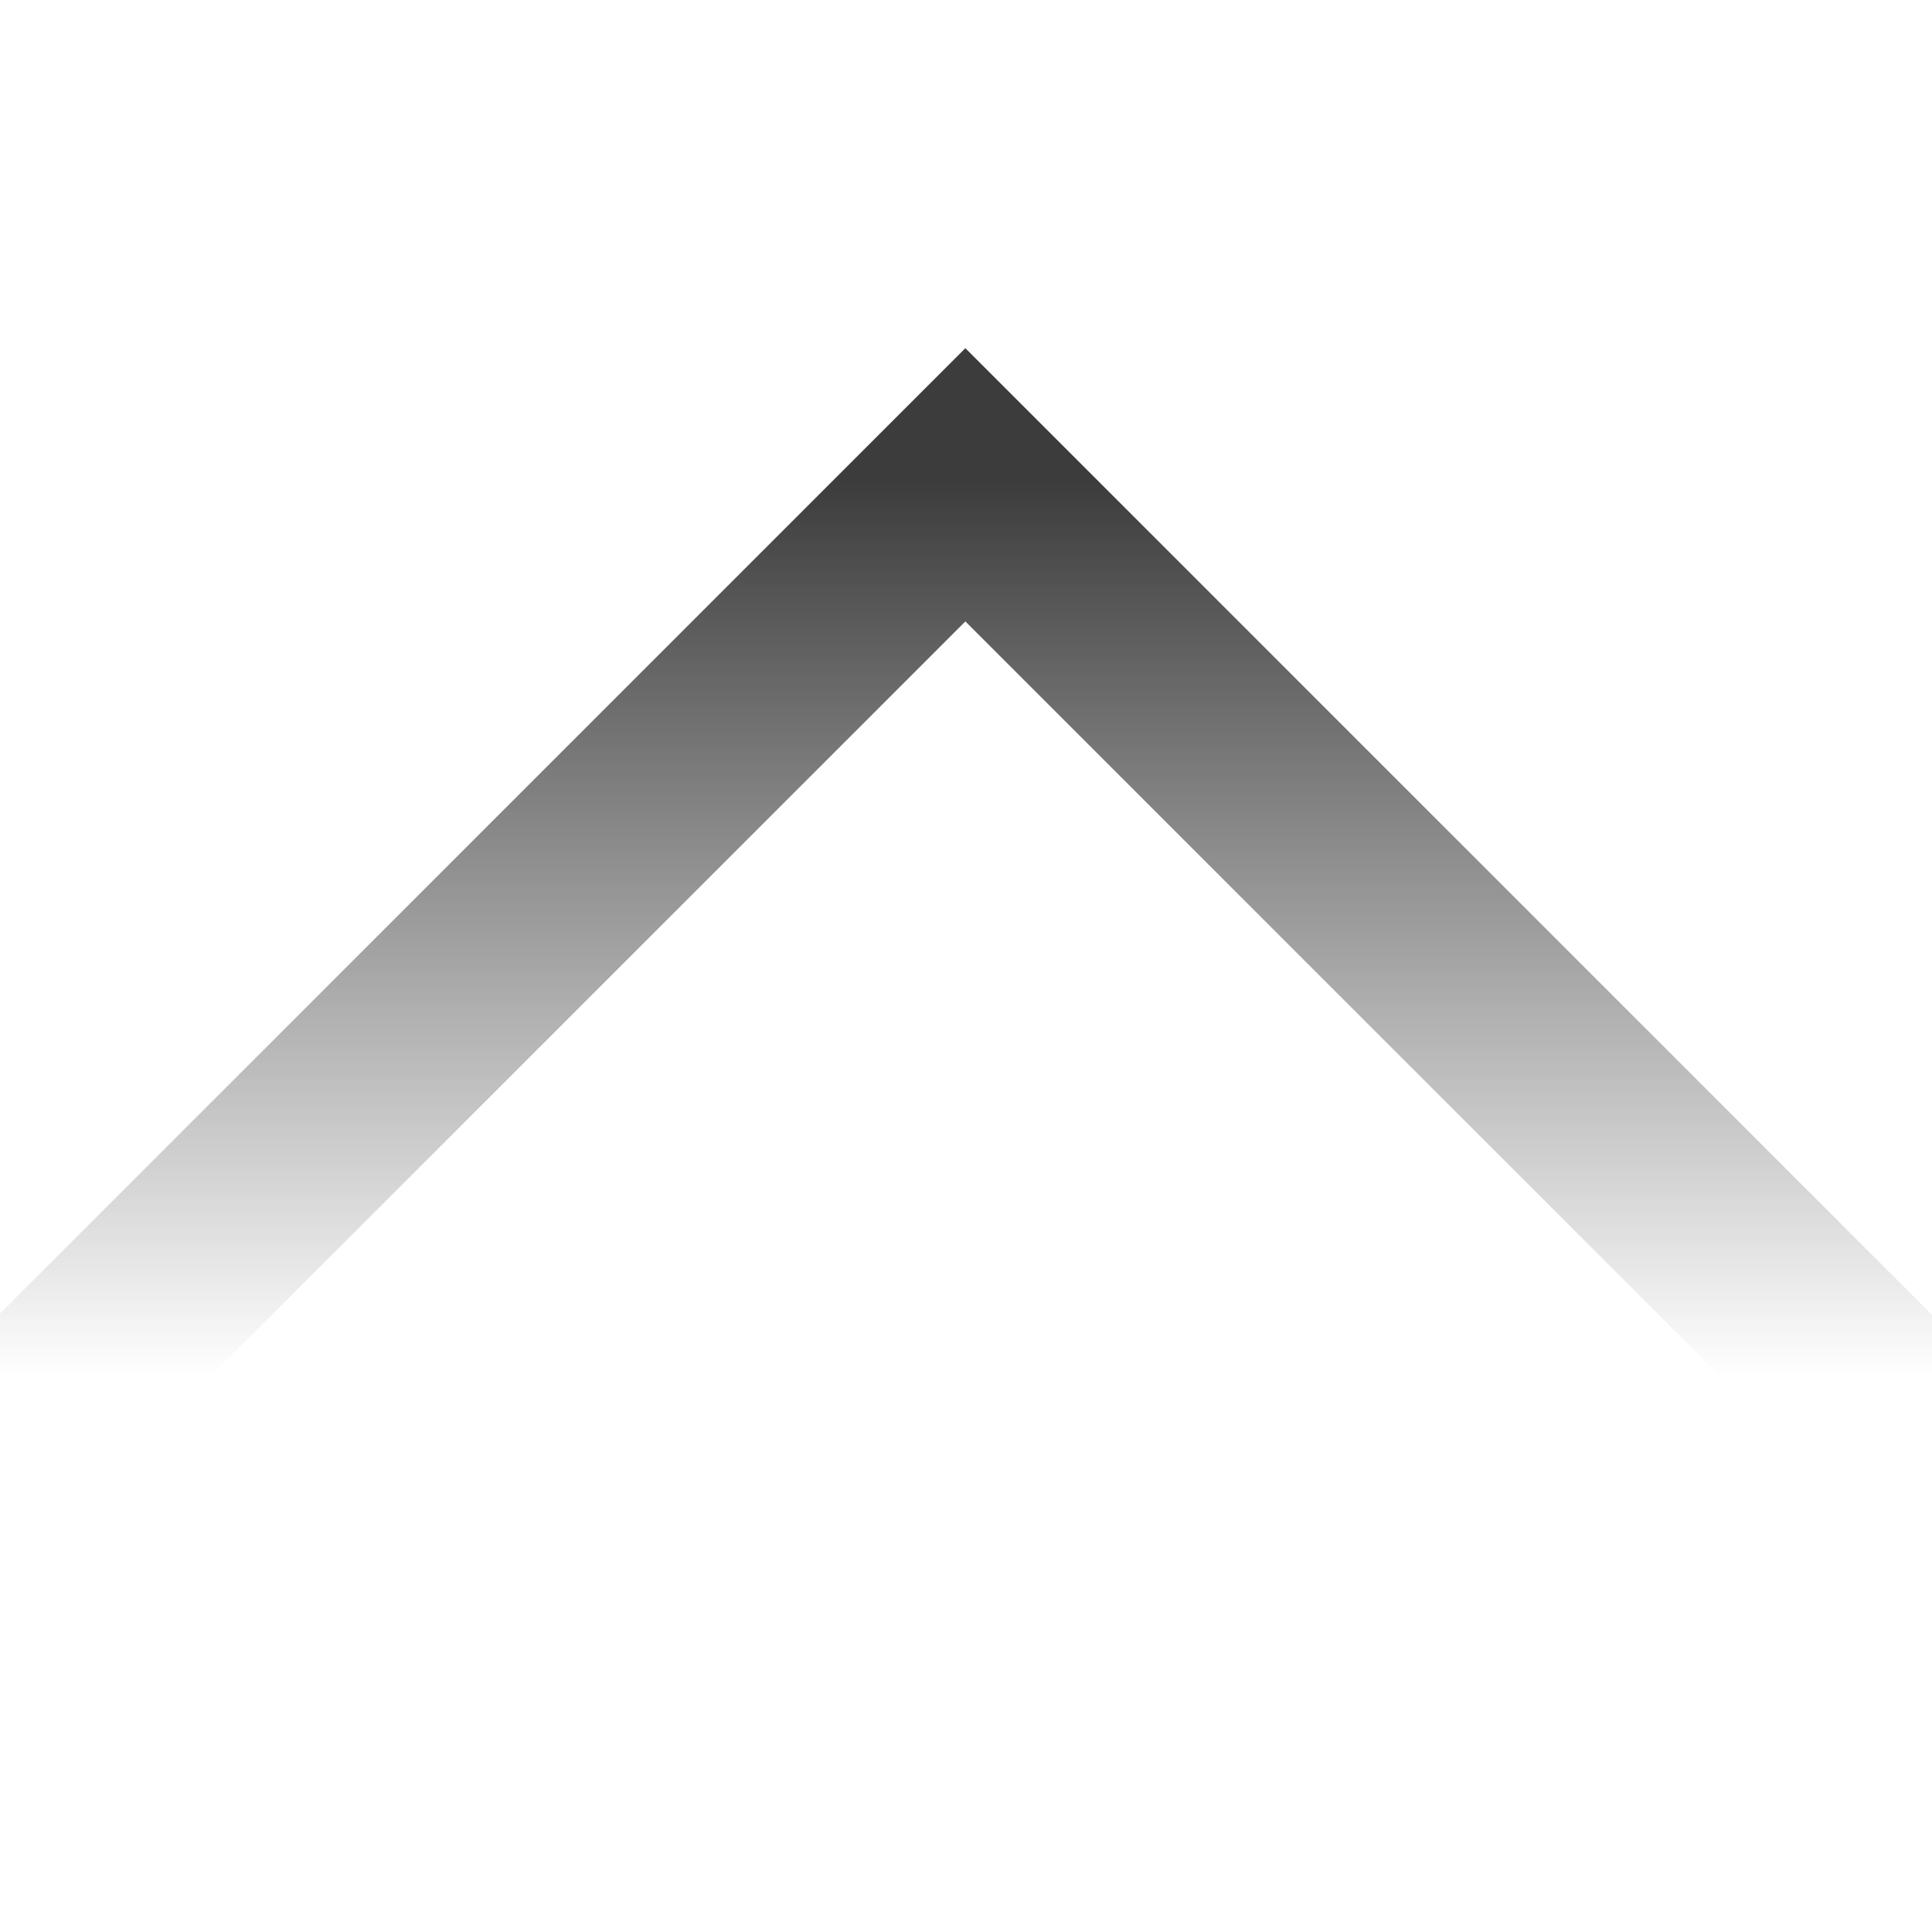 <?xml version="1.0" encoding="UTF-8" standalone="no"?><!DOCTYPE svg PUBLIC "-//W3C//DTD SVG 1.1//EN" "http://www.w3.org/Graphics/SVG/1.1/DTD/svg11.dtd"><svg width="100%" height="100%" viewBox="0 0 45 45" version="1.1" xmlns="http://www.w3.org/2000/svg" xmlns:xlink="http://www.w3.org/1999/xlink" xml:space="preserve" xmlns:serif="http://www.serif.com/" style="fill-rule:evenodd;clip-rule:evenodd;stroke-miterlimit:10;"><path id="矩形-15-拷貝-14" serif:id="矩形 15 拷貝 14" d="M0.009,33.768l22.476,-22.476l22.476,22.476" style="fill:none;stroke:url(#_Linear1);stroke-width:4.5px;"/><defs><linearGradient id="_Linear1" x1="0" y1="0" x2="1" y2="0" gradientUnits="userSpaceOnUse" gradientTransform="matrix(1.37625e-15,22.476,-22.476,1.37625e-15,22.485,11.292)"><stop offset="0" style="stop-color:#3c3c3c;stop-opacity:1"/><stop offset="0.92" style="stop-color:#3c3c3c;stop-opacity:0"/><stop offset="1" style="stop-color:#3c3c3c;stop-opacity:0"/></linearGradient></defs></svg>